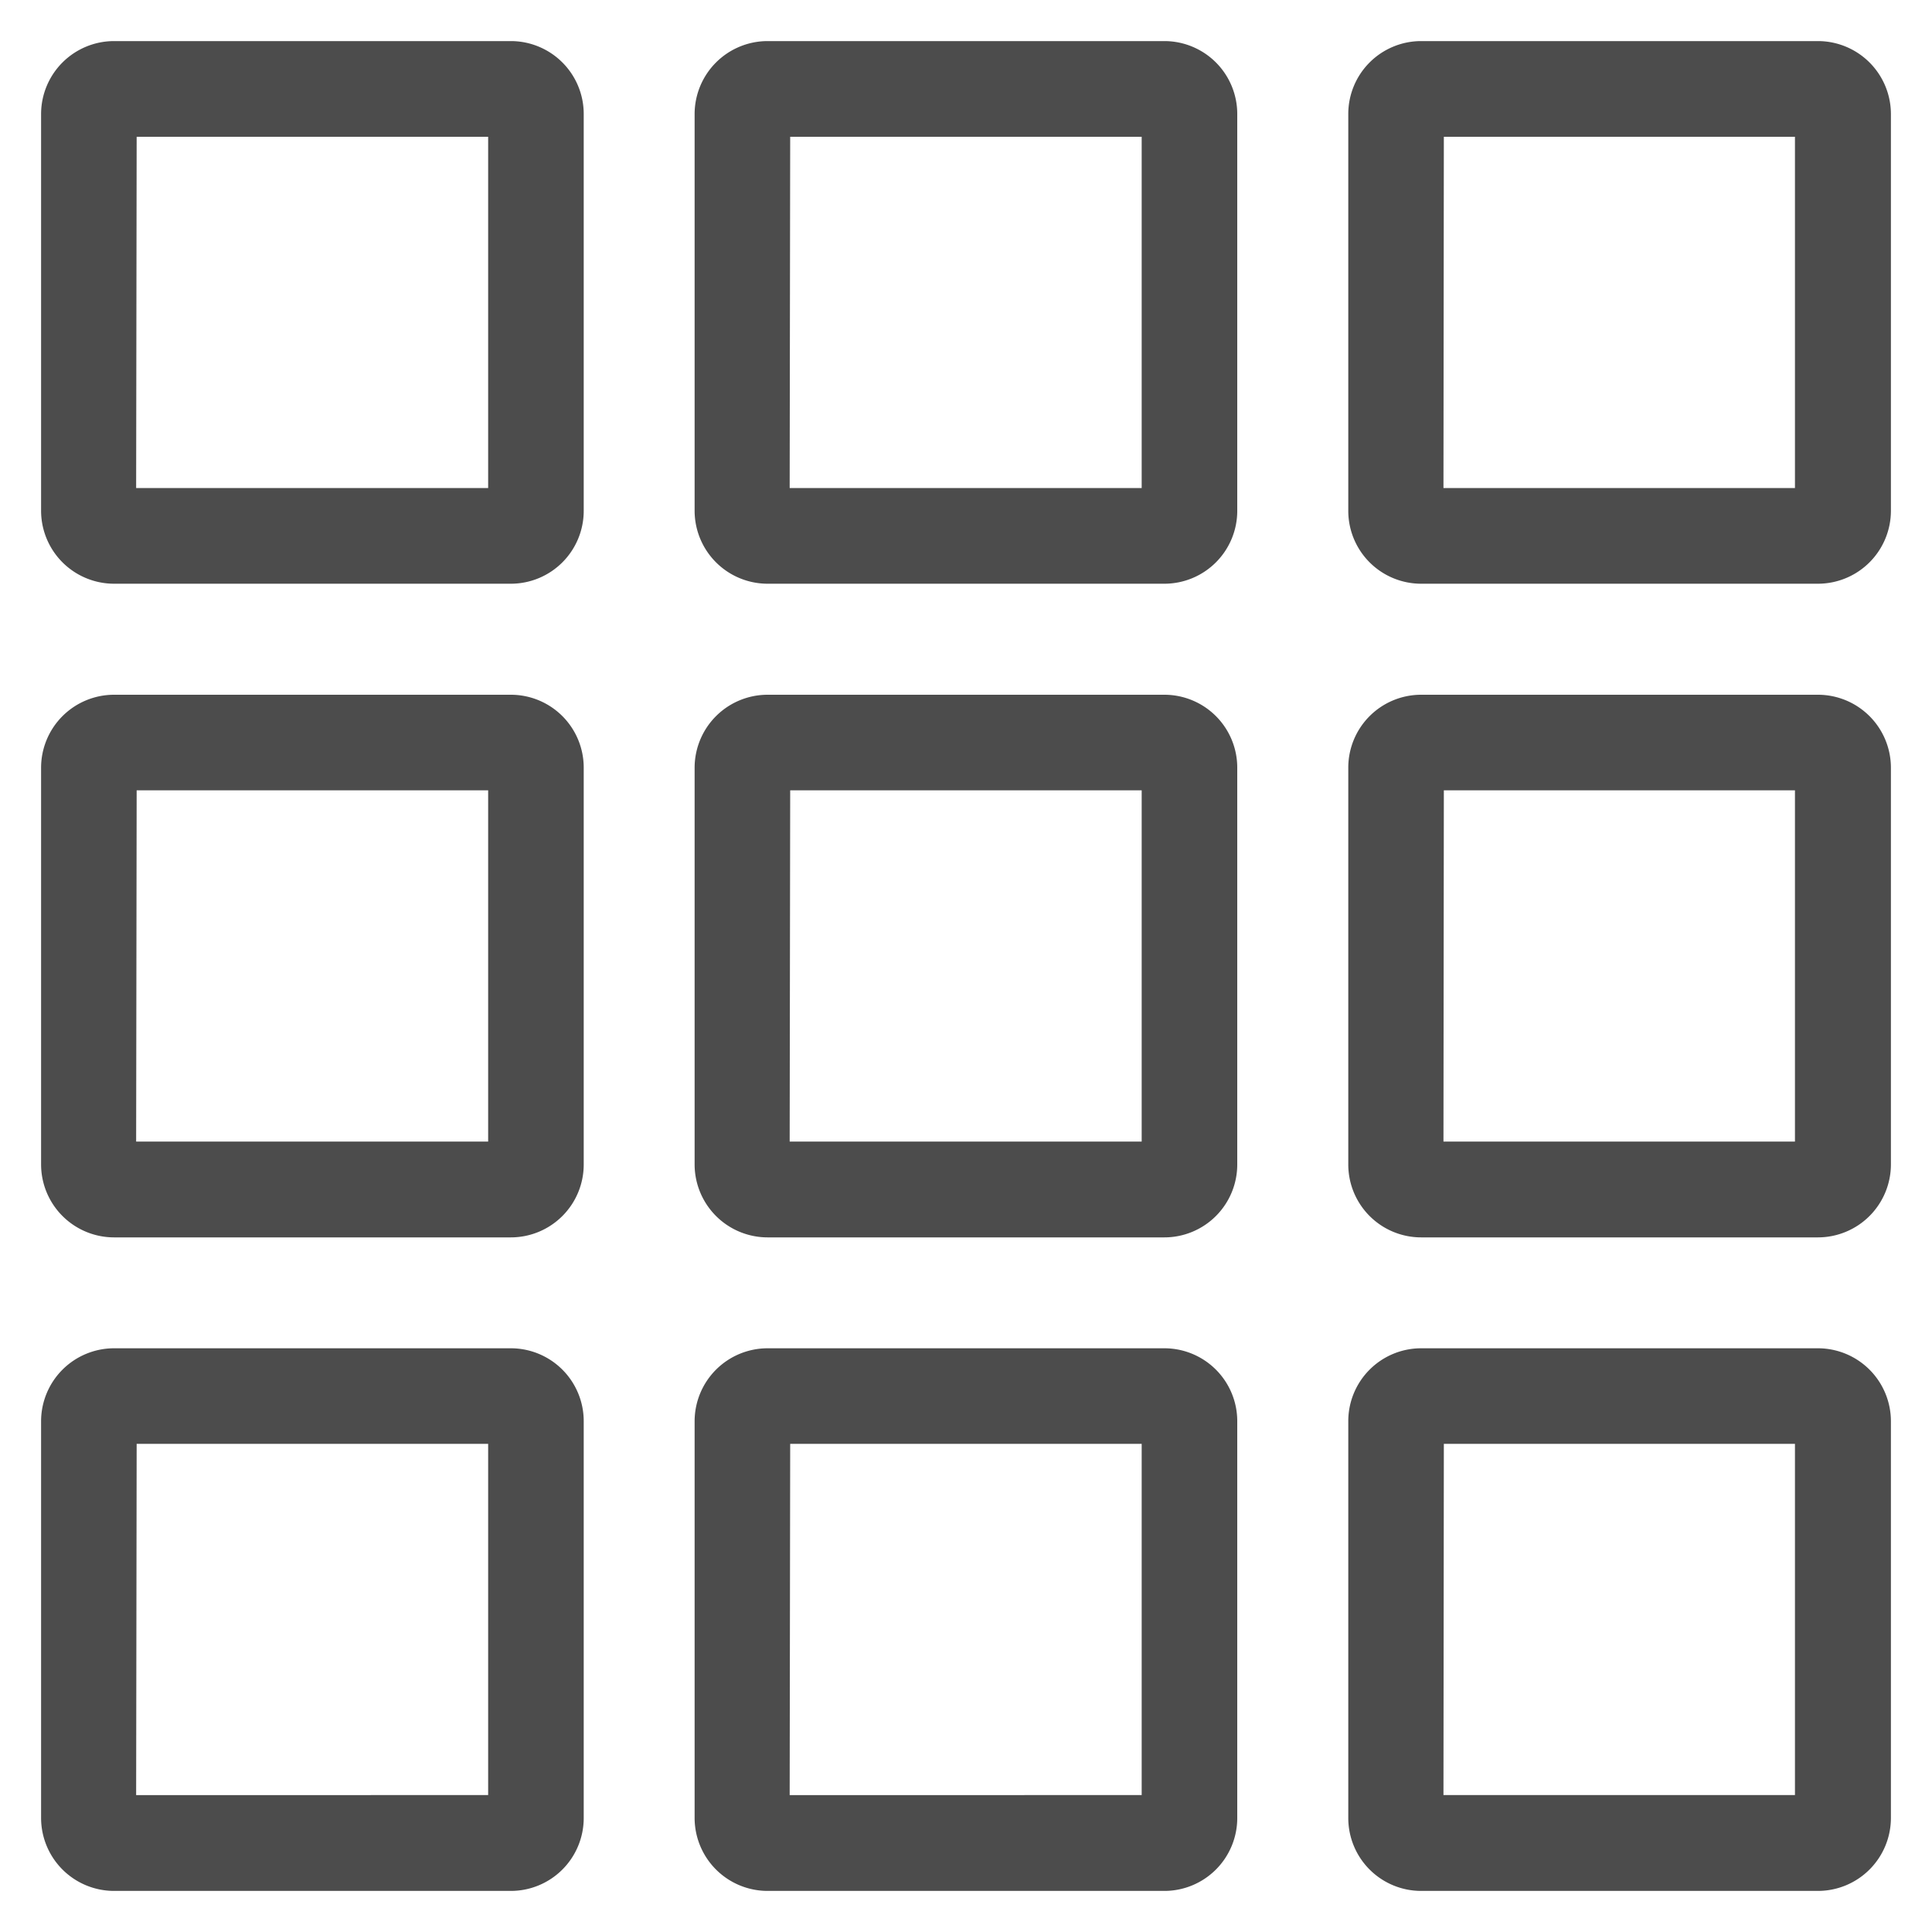 <svg id="Layer_1" data-name="Layer 1" xmlns="http://www.w3.org/2000/svg" xmlns:xlink="http://www.w3.org/1999/xlink" viewBox="0 0 150 150"><defs><style>.cls-1{fill:none;}.cls-2{clip-path:url(#clip-path);}.cls-3{opacity:0.7;}</style><clipPath id="clip-path"><rect class="cls-1" x="0.19" y="0.19" width="149.63" height="149.63"/></clipPath></defs><title>icon 5</title><g class="cls-2"><g class="cls-3"><path d="M38.89,9.62V38.89H9.62V9.62H38.89m.77-5.44H8.85A4.67,4.67,0,0,0,4.18,8.85V39.66a4.67,4.67,0,0,0,4.67,4.67H39.66a4.67,4.67,0,0,0,4.67-4.67V8.85a4.67,4.67,0,0,0-4.67-4.67Z"/><path d="M39.66,45.32H8.85a5.67,5.67,0,0,1-5.66-5.66V8.85A5.67,5.67,0,0,1,8.85,3.19H39.66a5.66,5.66,0,0,1,5.66,5.66V39.66A5.66,5.66,0,0,1,39.66,45.32ZM8.85,5.18A3.67,3.67,0,0,0,5.18,8.85V39.66a3.68,3.68,0,0,0,3.67,3.68H39.66a3.68,3.68,0,0,0,3.68-3.68V8.85a3.67,3.67,0,0,0-3.68-3.67Zm31,34.71H8.63V8.63H39.89Zm-29.28-2H37.9V10.62H10.61Z"/></g><g class="cls-3"><path d="M89.64,9.62V38.89H60.36V9.62H89.64m.76-5.44H59.59a4.67,4.67,0,0,0-4.66,4.67V39.66a4.67,4.67,0,0,0,4.66,4.67H90.4a4.67,4.67,0,0,0,4.67-4.67V8.85A4.67,4.67,0,0,0,90.4,4.18Z"/><path d="M90.4,45.32H59.59a5.67,5.67,0,0,1-5.66-5.66V8.85a5.67,5.67,0,0,1,5.66-5.66H90.4a5.66,5.66,0,0,1,5.66,5.66V39.66A5.66,5.66,0,0,1,90.4,45.32ZM59.59,5.18a3.67,3.67,0,0,0-3.67,3.67V39.66a3.68,3.68,0,0,0,3.67,3.68H90.4a3.68,3.68,0,0,0,3.68-3.68V8.85A3.67,3.67,0,0,0,90.4,5.18Zm31,34.71H59.37V8.63H90.63Zm-29.28-2H88.64V10.62H61.35Z"/></g><g class="cls-3"><path d="M140.38,9.62V38.89H111.1V9.62h29.28m.77-5.44H110.34a4.67,4.67,0,0,0-4.67,4.67V39.66a4.67,4.67,0,0,0,4.67,4.67h30.81a4.67,4.67,0,0,0,4.66-4.67V8.85a4.67,4.67,0,0,0-4.66-4.67Z"/><path d="M141.15,45.32H110.34a5.66,5.66,0,0,1-5.66-5.66V8.85a5.66,5.66,0,0,1,5.66-5.66h30.81a5.67,5.67,0,0,1,5.66,5.66V39.66A5.67,5.67,0,0,1,141.15,45.32ZM110.34,5.18a3.67,3.67,0,0,0-3.68,3.67V39.66a3.68,3.68,0,0,0,3.68,3.68h30.81a3.68,3.68,0,0,0,3.67-3.68V8.85a3.67,3.67,0,0,0-3.67-3.67Zm31,34.71H110.11V8.63h31.26Zm-29.27-2h27.29V10.62H112.1Z"/></g><g class="cls-3"><path d="M38.89,60.36V89.64H9.62V60.36H38.89m.77-5.43H8.85A4.67,4.67,0,0,0,4.18,59.6V90.41a4.67,4.67,0,0,0,4.67,4.66H39.66a4.67,4.67,0,0,0,4.67-4.66V59.6a4.67,4.67,0,0,0-4.67-4.67Z"/><path d="M39.66,96.07H8.85A5.67,5.67,0,0,1,3.19,90.4V59.6a5.67,5.67,0,0,1,5.66-5.66H39.66a5.66,5.66,0,0,1,5.66,5.66V90.4A5.66,5.66,0,0,1,39.66,96.07ZM8.85,55.92A3.68,3.68,0,0,0,5.18,59.6V90.4a3.68,3.68,0,0,0,3.67,3.68H39.66a3.68,3.68,0,0,0,3.68-3.68V59.6a3.68,3.68,0,0,0-3.68-3.68Zm31,34.71H8.63V59.37H39.89Zm-29.28-2H37.9V61.36H10.61Z"/></g><g class="cls-3"><path d="M89.64,60.36V89.64H60.36V60.36H89.64m.76-5.43H59.59a4.67,4.67,0,0,0-4.66,4.67V90.41a4.66,4.66,0,0,0,4.66,4.66H90.4a4.67,4.67,0,0,0,4.67-4.66V59.6a4.67,4.67,0,0,0-4.67-4.67Z"/><path d="M90.4,96.07H59.59a5.67,5.67,0,0,1-5.66-5.67V59.6a5.67,5.67,0,0,1,5.66-5.66H90.4a5.66,5.66,0,0,1,5.66,5.66V90.4A5.66,5.66,0,0,1,90.4,96.07ZM59.59,55.92a3.68,3.68,0,0,0-3.67,3.68V90.4a3.68,3.68,0,0,0,3.67,3.68H90.4a3.68,3.68,0,0,0,3.68-3.68V59.6a3.68,3.68,0,0,0-3.68-3.68Zm31,34.71H59.37V59.37H90.63Zm-29.28-2H88.64V61.36H61.35Z"/></g><g class="cls-3"><path d="M140.38,60.36V89.64H111.1V60.36h29.28m.77-5.43H110.34a4.67,4.67,0,0,0-4.67,4.67V90.41a4.67,4.67,0,0,0,4.67,4.66h30.81a4.66,4.66,0,0,0,4.66-4.66V59.6a4.67,4.67,0,0,0-4.66-4.67Z"/><path d="M141.15,96.07H110.34a5.66,5.66,0,0,1-5.66-5.67V59.6a5.66,5.66,0,0,1,5.66-5.66h30.81a5.67,5.67,0,0,1,5.66,5.66V90.4A5.67,5.67,0,0,1,141.15,96.07ZM110.34,55.92a3.68,3.68,0,0,0-3.68,3.68V90.4a3.68,3.68,0,0,0,3.68,3.68h30.81a3.68,3.68,0,0,0,3.67-3.68V59.6a3.68,3.68,0,0,0-3.67-3.68Zm31,34.71H110.11V59.37h31.26Zm-29.27-2h27.29V61.36H112.1Z"/></g><g class="cls-3"><path d="M38.89,111.11v29.27H9.62V111.11H38.89m.77-5.44H8.85a4.67,4.67,0,0,0-4.67,4.67v30.81a4.67,4.67,0,0,0,4.67,4.67H39.66a4.67,4.67,0,0,0,4.67-4.67V110.34a4.67,4.67,0,0,0-4.67-4.67Z"/><path d="M39.66,146.81H8.85a5.67,5.67,0,0,1-5.66-5.66V110.34a5.67,5.67,0,0,1,5.66-5.66H39.66a5.66,5.66,0,0,1,5.66,5.66v30.81A5.66,5.66,0,0,1,39.66,146.81ZM8.85,106.66a3.68,3.68,0,0,0-3.67,3.68v30.81a3.67,3.67,0,0,0,3.67,3.67H39.66a3.67,3.67,0,0,0,3.68-3.67V110.34a3.68,3.68,0,0,0-3.68-3.68Zm31,34.71H8.63V110.11H39.89Zm-29.28-2H37.9V112.1H10.61Z"/></g><g class="cls-3"><path d="M89.64,111.11v29.27H60.36V111.11H89.64m.76-5.44H59.59a4.67,4.67,0,0,0-4.66,4.67v30.81a4.67,4.67,0,0,0,4.66,4.67H90.4a4.67,4.67,0,0,0,4.67-4.67V110.34a4.67,4.67,0,0,0-4.67-4.67Z"/><path d="M90.4,146.81H59.59a5.67,5.67,0,0,1-5.66-5.66V110.34a5.67,5.67,0,0,1,5.66-5.66H90.4a5.66,5.66,0,0,1,5.66,5.66v30.81A5.66,5.66,0,0,1,90.4,146.81ZM59.59,106.66a3.68,3.68,0,0,0-3.67,3.68v30.81a3.67,3.67,0,0,0,3.67,3.67H90.4a3.67,3.67,0,0,0,3.68-3.67V110.34a3.68,3.68,0,0,0-3.68-3.68Zm31,34.71H59.37V110.11H90.63Zm-29.28-2H88.64V112.1H61.35Z"/></g><g class="cls-3"><path d="M140.38,111.11v29.27H111.1V111.11h29.28m.77-5.44H110.34a4.67,4.67,0,0,0-4.67,4.67v30.81a4.67,4.67,0,0,0,4.67,4.67h30.81a4.67,4.67,0,0,0,4.66-4.67V110.34a4.67,4.67,0,0,0-4.66-4.67Z"/><path d="M141.15,146.81H110.34a5.66,5.66,0,0,1-5.66-5.66V110.34a5.66,5.66,0,0,1,5.66-5.66h30.81a5.67,5.67,0,0,1,5.66,5.66v30.81A5.67,5.67,0,0,1,141.15,146.81Zm-30.81-40.15a3.68,3.68,0,0,0-3.68,3.68v30.81a3.67,3.67,0,0,0,3.68,3.67h30.81a3.67,3.67,0,0,0,3.67-3.67V110.34a3.68,3.68,0,0,0-3.67-3.68Zm31,34.71H110.11V110.11h31.26Zm-29.27-2h27.29V112.1H112.1Z"/></g></g></svg>